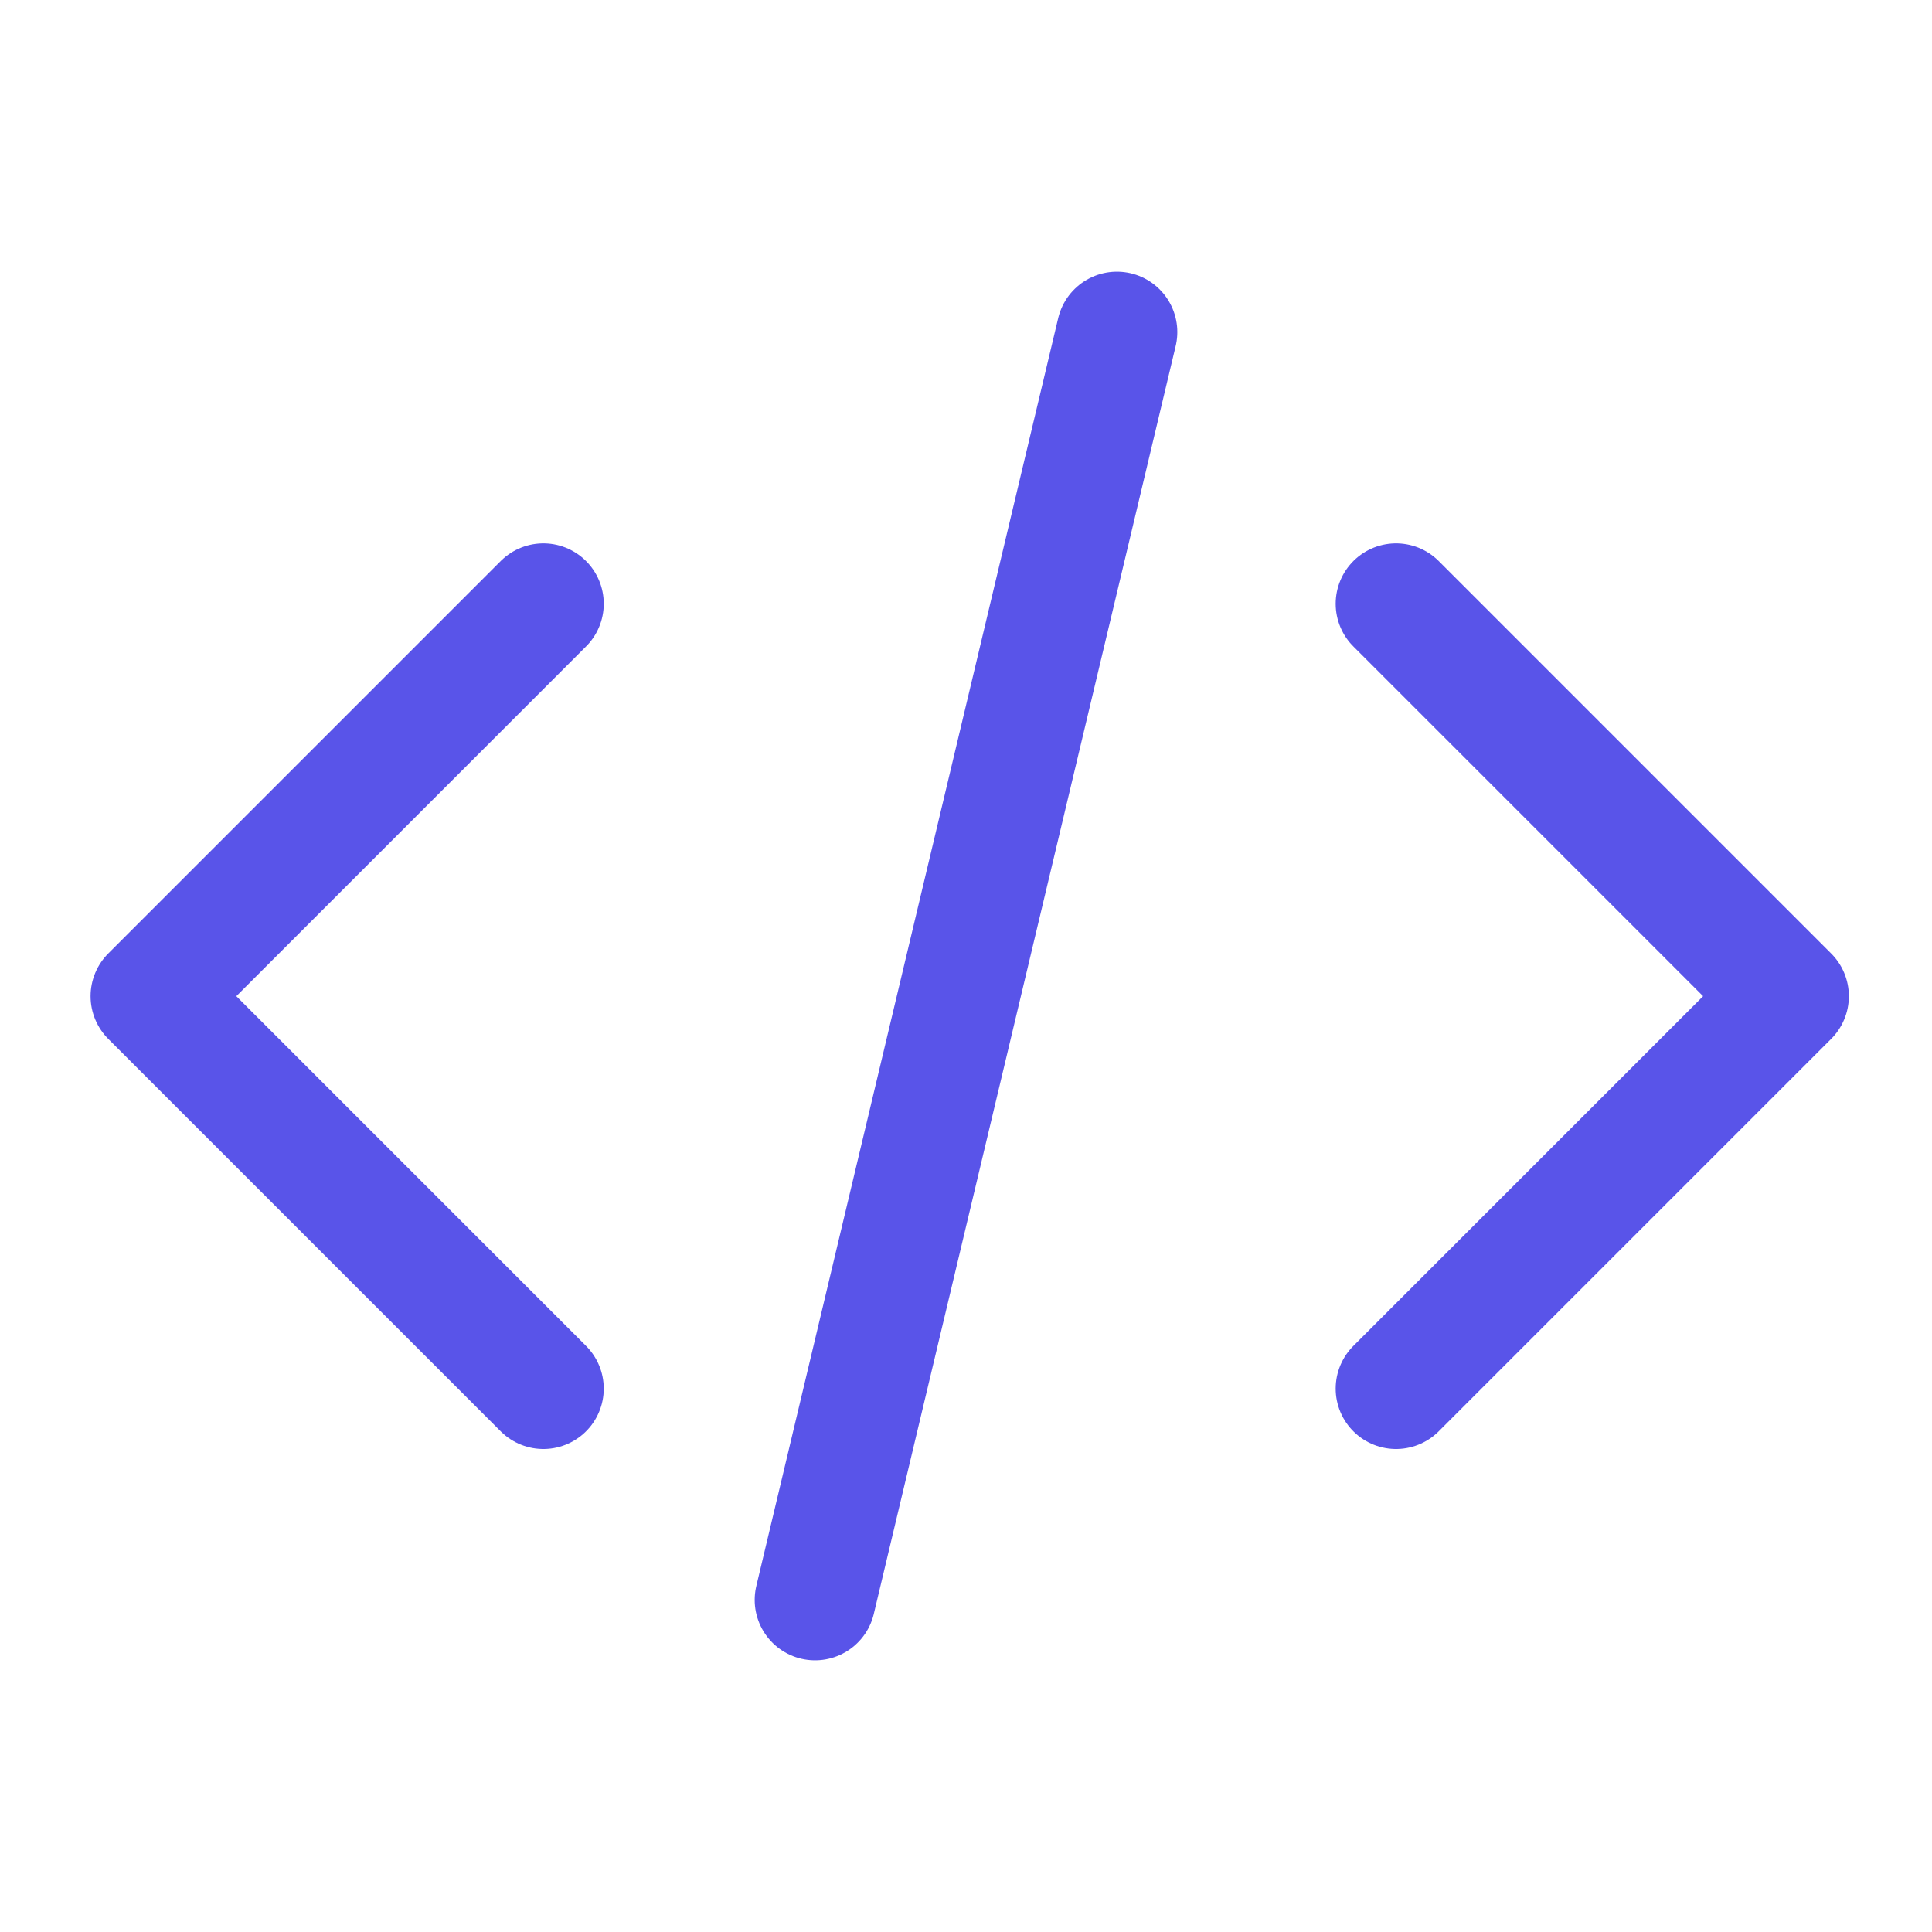 <svg width="32" height="32" viewBox="0 0 32 32" fill="none" xmlns="http://www.w3.org/2000/svg">
<path d="M18.5 5.5L13.5 26.5" stroke="#5954E9" stroke-width="2" stroke-linecap="round" stroke-linejoin="round"/>
<path d="M9 10L2.5 16.5L9 23" stroke="#5954E9" stroke-width="2" stroke-linecap="round" stroke-linejoin="round"/>
<path d="M23.123 23L29.623 16.5L23.123 10" stroke="#5954E9" stroke-width="2" stroke-linecap="round" stroke-linejoin="round"/>
</svg>
